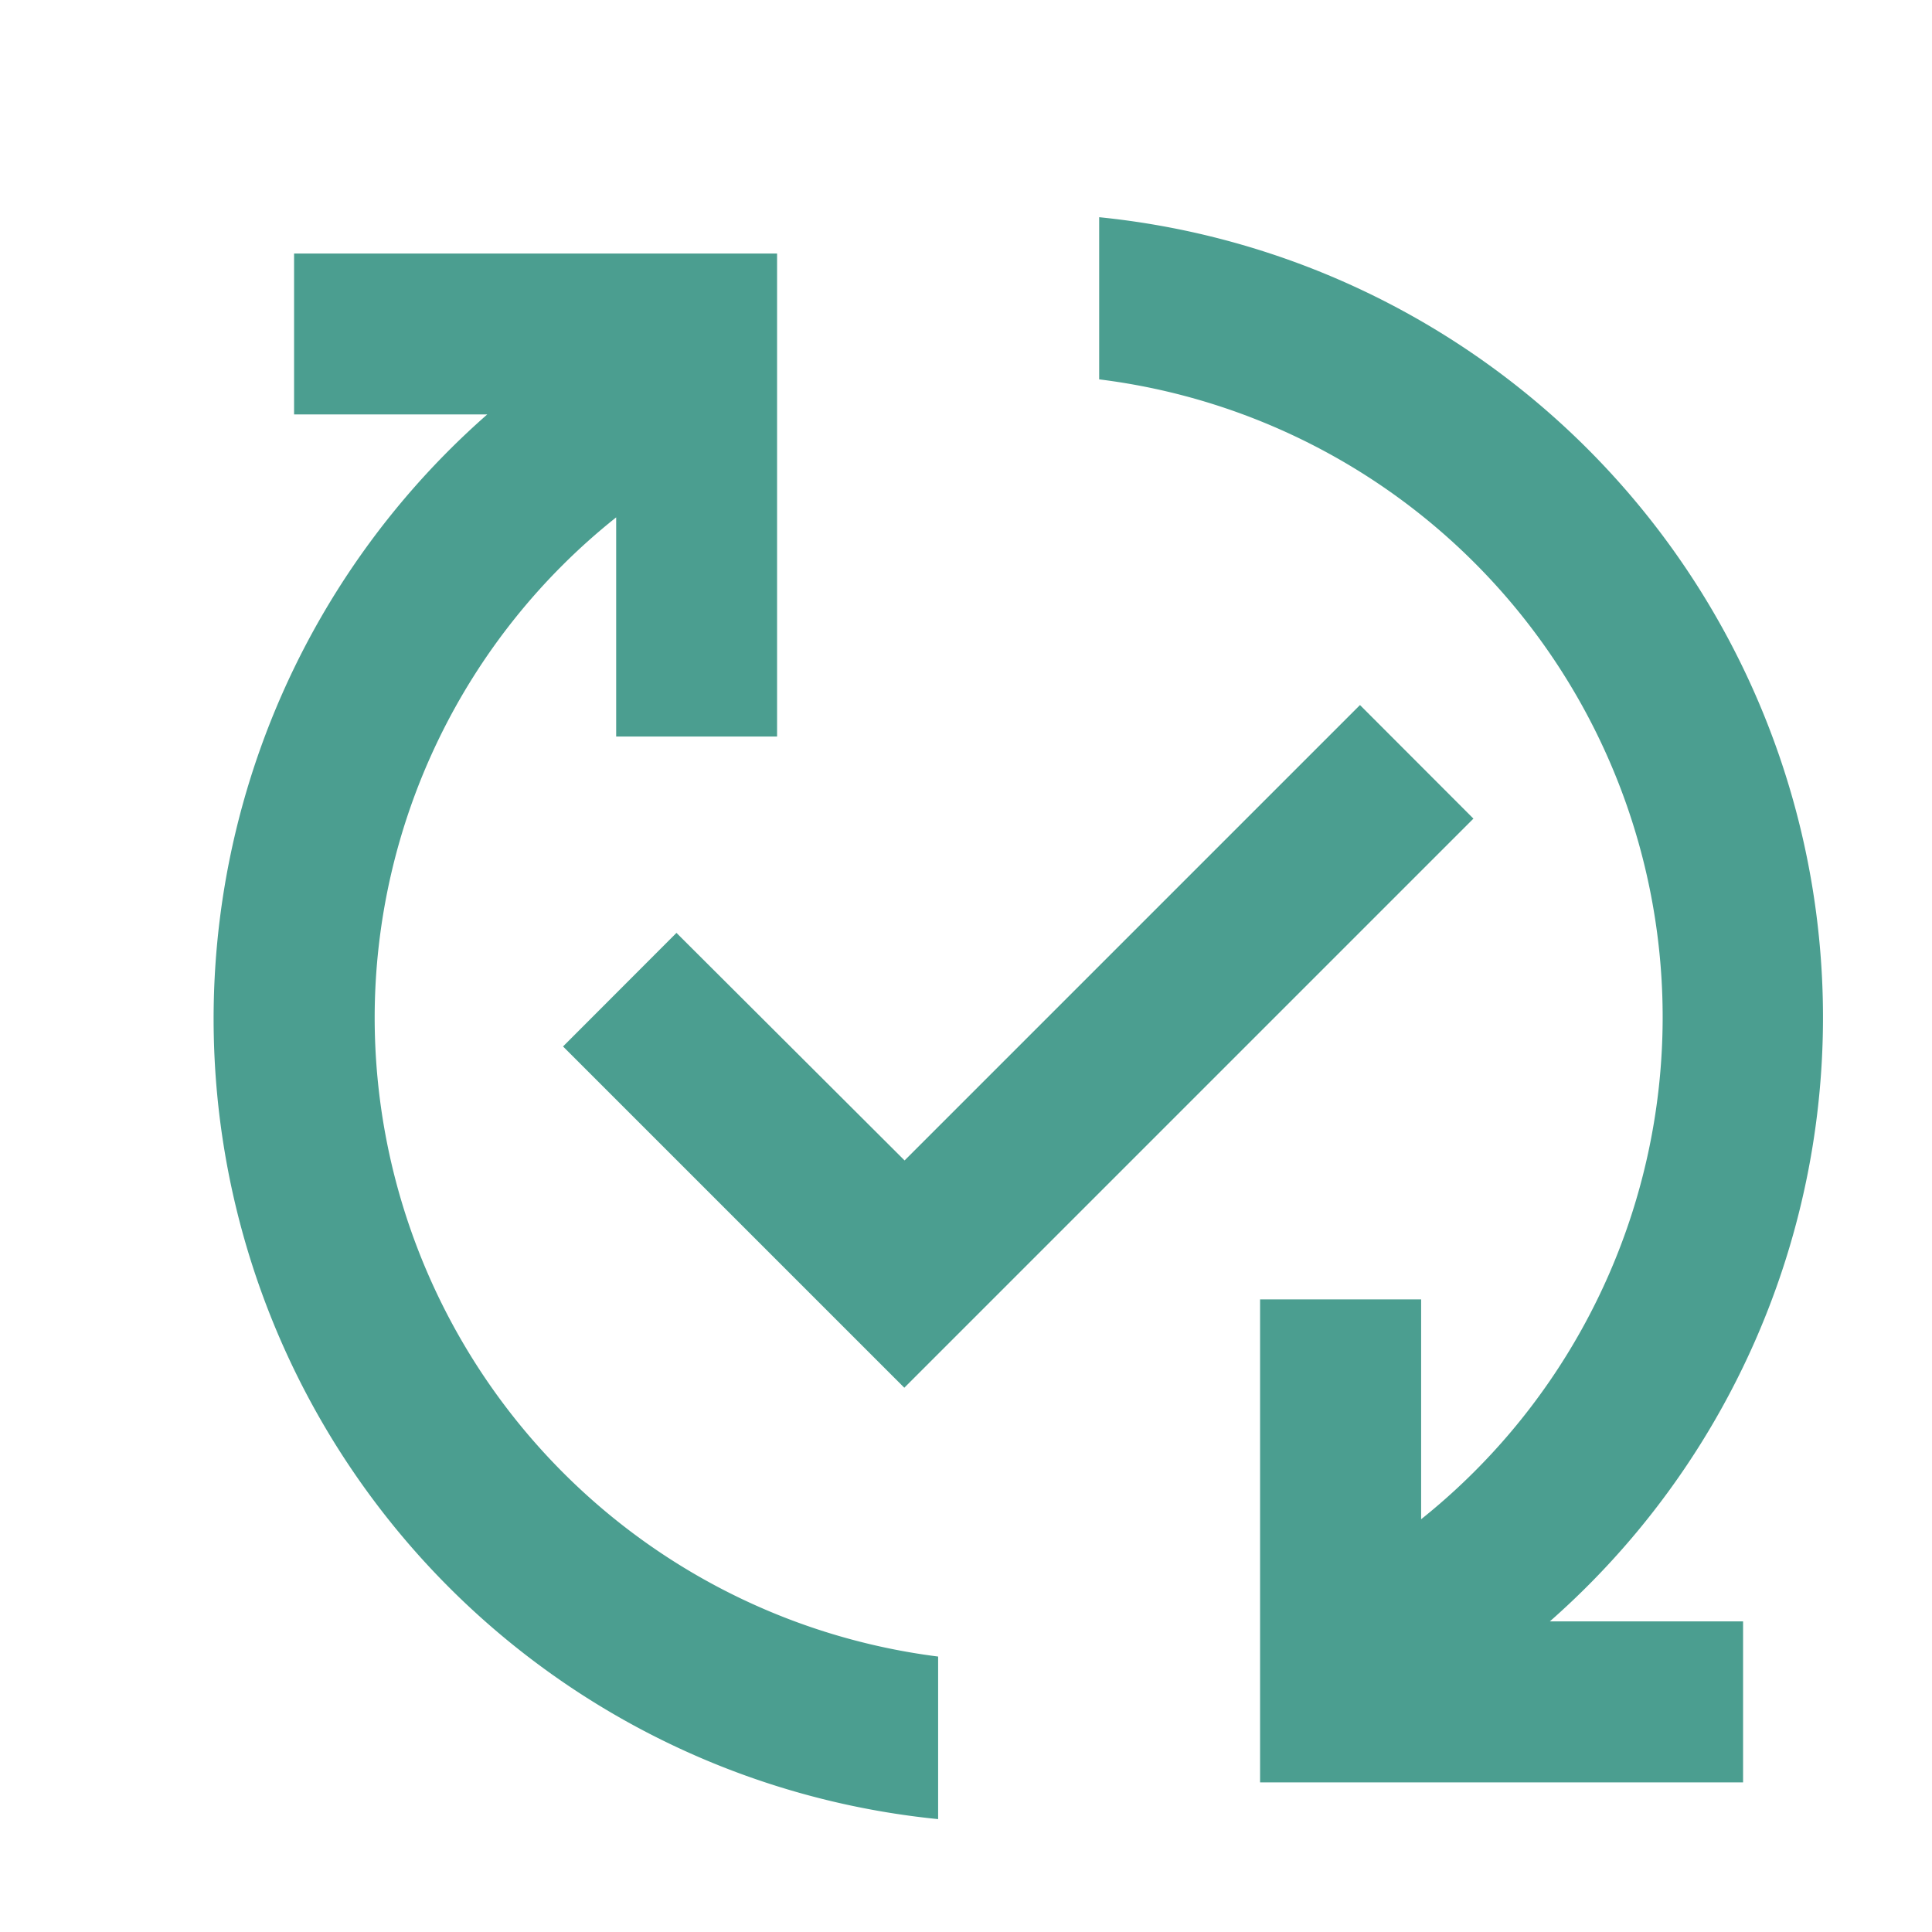 <svg xmlns="http://www.w3.org/2000/svg" xmlns:xlink="http://www.w3.org/1999/xlink" width="14" height="14" viewBox="0 0 14 14">
  <defs>
    <clipPath id="clip-path">
      <rect id="Rectangle_139" data-name="Rectangle 139" width="14" height="14" transform="translate(0.418)" fill="#4b9e90"/>
    </clipPath>
  </defs>
  <g id="Mask_Group_31" data-name="Mask Group 31" transform="translate(-0.418)" clip-path="url(#clip-path)">
    <g id="published_with_changes_black_24dp">
      <rect id="Rectangle_140" data-name="Rectangle 140" width="14" height="14" transform="translate(0.418)" fill="none"/>
      <path id="Path_269" data-name="Path 269" d="M10.683,11.2h1.4v1.167h-3.5v-3.5H9.75v1.593A4.657,4.657,0,0,0,7.417,2.2V1.025A5.828,5.828,0,0,1,10.683,11.2ZM2.167,6.829A4.638,4.638,0,0,1,3.917,3.2V4.788H5.083v-3.5h-3.5V2.454h1.4A5.828,5.828,0,0,0,6.25,12.633V11.455A4.669,4.669,0,0,1,2.167,6.829ZM9.307,4.56l-3.3,3.3L4.354,6.211l-.822.823L6.005,9.507l4.124-4.124Z" transform="translate(0.966 0.549)" fill="#4b9e90"/>
    </g>
  </g>
</svg>

